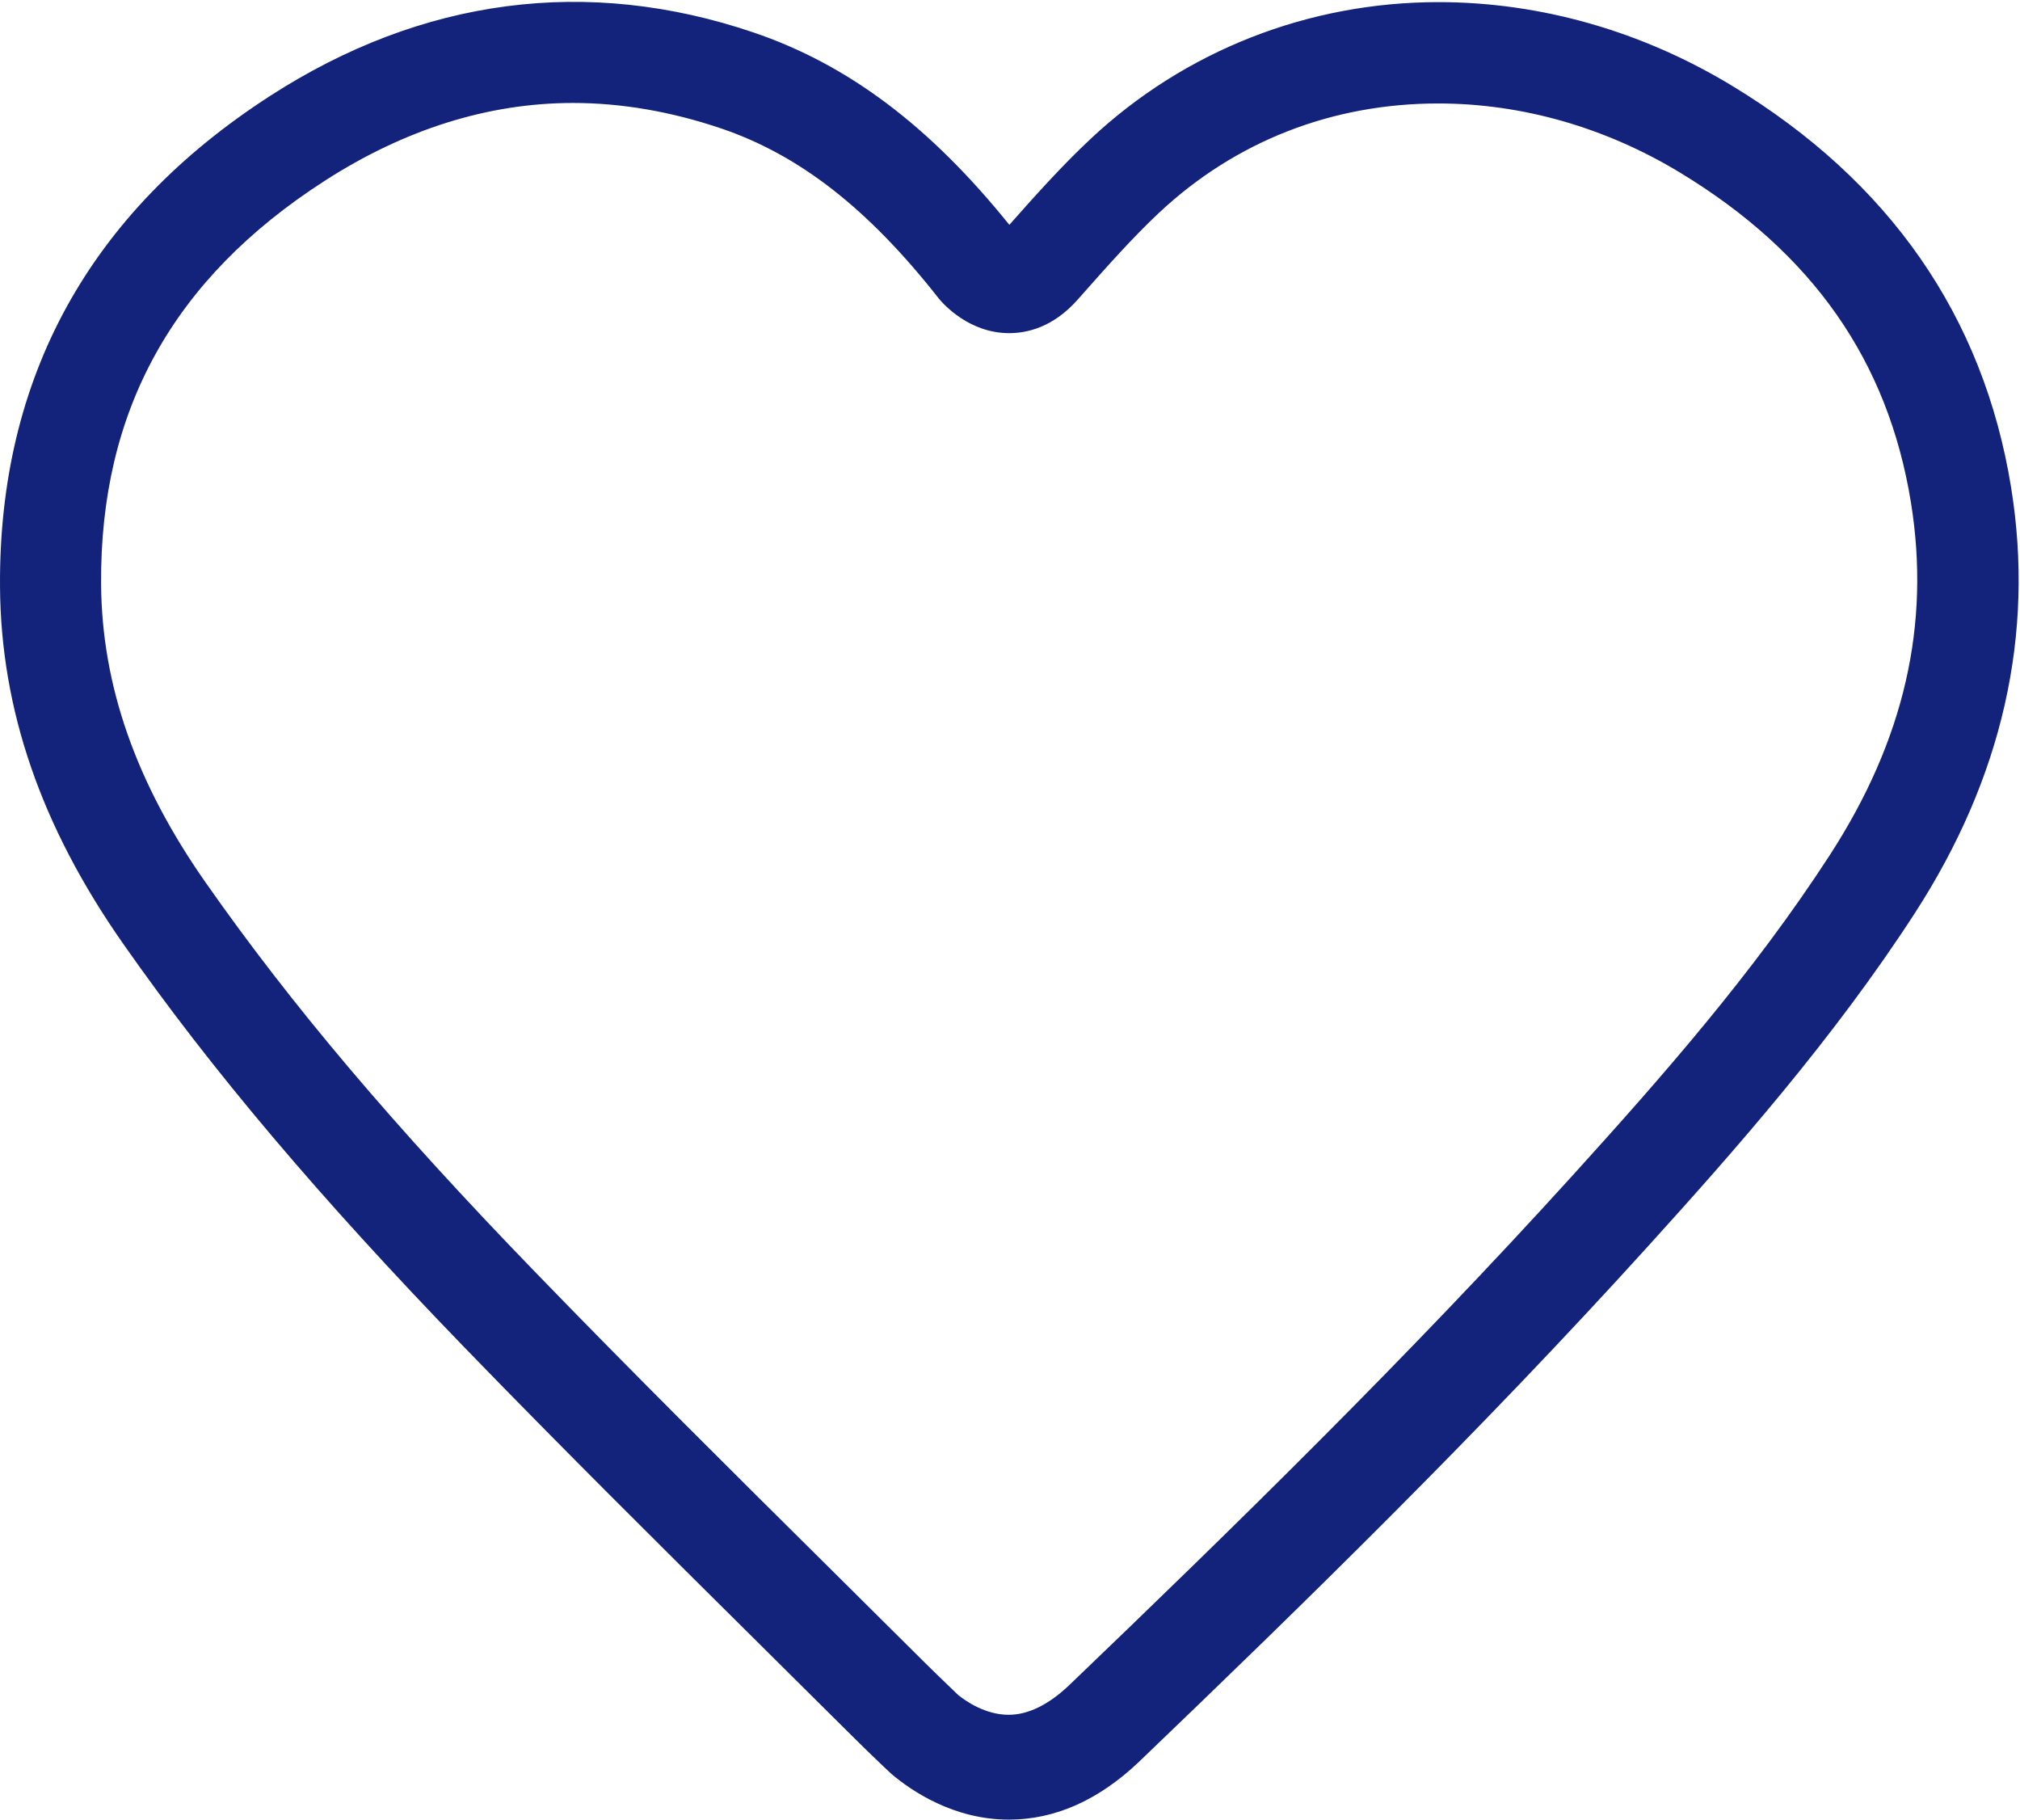 <?xml version="1.0" standalone="no"?><!DOCTYPE svg PUBLIC "-//W3C//DTD SVG 1.1//EN" "http://www.w3.org/Graphics/SVG/1.1/DTD/svg11.dtd"><svg t="1553422326039" class="icon" style="" viewBox="0 0 1137 1024" version="1.1" xmlns="http://www.w3.org/2000/svg" p-id="4727" xmlns:xlink="http://www.w3.org/1999/xlink" width="222.07" height="200"><defs><style type="text/css"></style></defs><path d="M1131.984 274.261c-15.588-96.199-68.352-172.203-156.871-225.877C924.283 17.522 867.053 1.195 809.68 1.195c-73.273 0-142.791 27.307-195.698 76.857-16.412 15.36-31.403 32.142-45.852 48.469-44.942-55.751-90.88-90.226-144.1-108.288C330.59-13.426 237.52-1.223 152.016 53.988 50.356 119.609-0.787 212.508 0.009 330.155c0.455 69.262 23.125 134.997 69.291 200.903 49.55 70.827 110.535 142.933 191.886 226.958 54.756 56.548 111.474 112.754 166.315 167.168l53.532 53.134c4.779 4.75 9.643 9.444 14.507 14.108l6.059 5.717c11.378 9.671 35.129 25.856 66.247 25.856 25.742 0 50.176-10.752 72.818-32.114 93.07-89.202 192.284-186.084 286.663-290.219 48.896-53.931 104.846-117.333 150.443-187.733 49.351-76.231 67.612-156.9 54.215-239.673m-101.945 206.791c-43.236 66.731-95.204 125.639-144.725 180.281-93.241 102.798-191.516 198.855-283.705 287.204-11.577 10.923-22.983 16.469-33.877 16.469-13.17 0-24.292-7.794-28.444-11.179l-4.722-4.551c-4.665-4.494-9.301-8.932-13.824-13.426l-53.561-53.191c-54.67-54.187-111.161-110.222-165.49-166.343-80.299-82.887-137.671-150.699-186.084-219.876-39.14-55.922-58.311-110.763-58.709-167.708-0.654-97.621 40.391-171.804 125.525-226.759 45.255-29.212 92.444-44.032 140.146-44.032 27.278 0 55.296 4.836 83.342 14.336 44.117 14.962 82.944 45.255 122.624 95.858 2.674 3.214 17.124 19.342 39.538 19.342 9.899 0 24.519-3.186 38.258-18.574l2.276-2.56c14.791-16.697 28.729-32.455 43.833-46.649 42.98-40.22 97.337-61.468 157.127-61.468 47.104 0 94.18 13.483 136.192 38.969 74.468 45.17 116.935 105.842 129.849 185.515 11.122 68.864-3.755 133.746-45.568 198.343" p-id="4728" fill="#13227a"></path></svg>